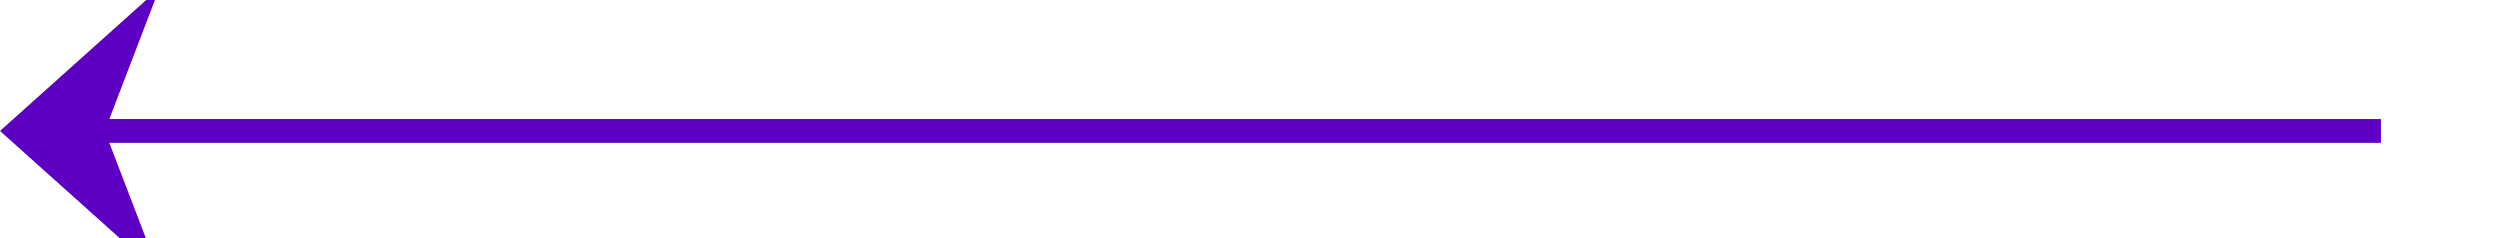 ﻿<?xml version="1.0" encoding="utf-8"?>
<svg version="1.1" xmlns:xlink="http://www.w3.org/1999/xlink" width="105px" height="10px" preserveAspectRatio="xMinYMid meet" viewBox="180 1384  105 8" xmlns="http://www.w3.org/2000/svg">
  <path d="M 280 1388.5  L 181 1388.5  " stroke-width="1" stroke="#5e00c3" fill="none" />
  <path d="M 186.7 1382.5  L 180 1388.5  L 186.7 1394.5  L 184.4 1388.5  L 186.7 1382.5  Z " fill-rule="nonzero" fill="#5e00c3" stroke="none" />
</svg>